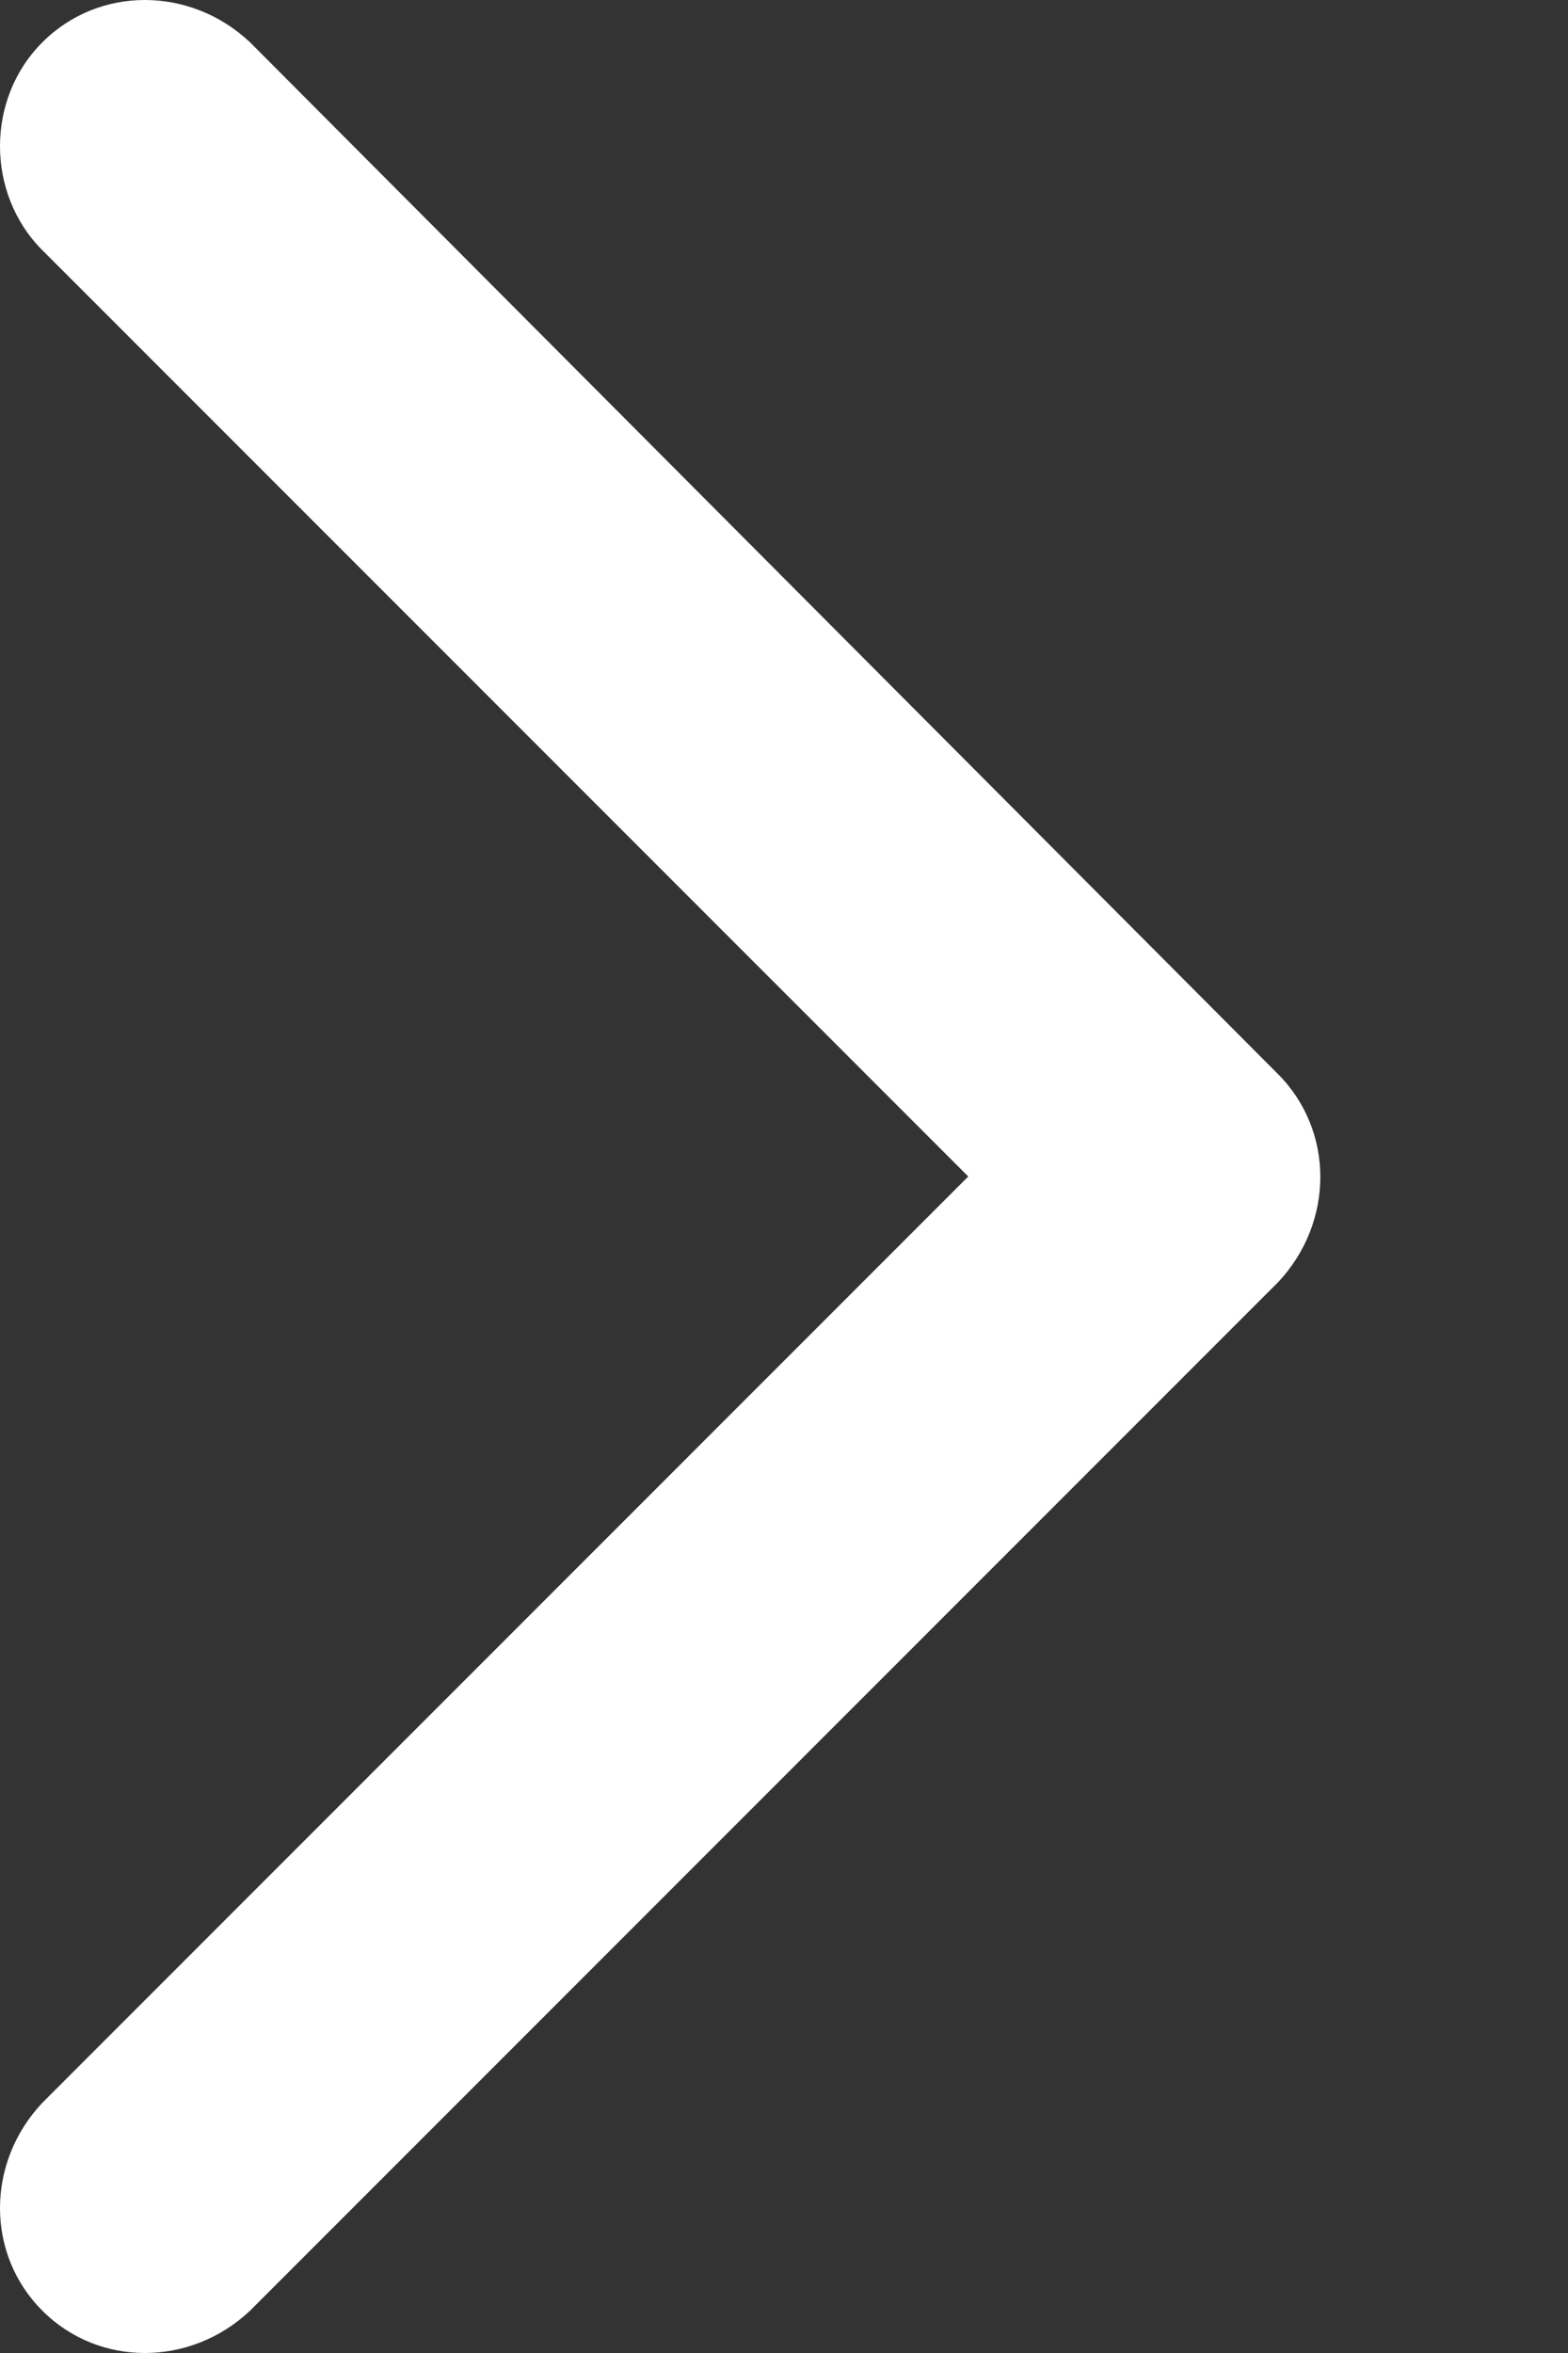 <svg width="6" height="9" viewBox="0 0 6 9" fill="none" xmlns="http://www.w3.org/2000/svg">
<rect x="0" y="0" width="6" height="9" fill="#333333" stroke="none"/>
<path fill-rule="evenodd" clip-rule="evenodd" d="M4.891 4.109L0.957 0.162C0.728 -0.054 0.377 -0.054 0.162 0.162C-0.054 0.377 -0.054 0.741 0.162 0.957L3.705 4.5L0.162 8.043C-0.054 8.272 -0.054 8.623 0.162 8.838C0.377 9.054 0.728 9.054 0.957 8.838L4.891 4.904C5.106 4.675 5.106 4.325 4.891 4.109L4.891 4.109Z" fill="white"/>
</svg>
